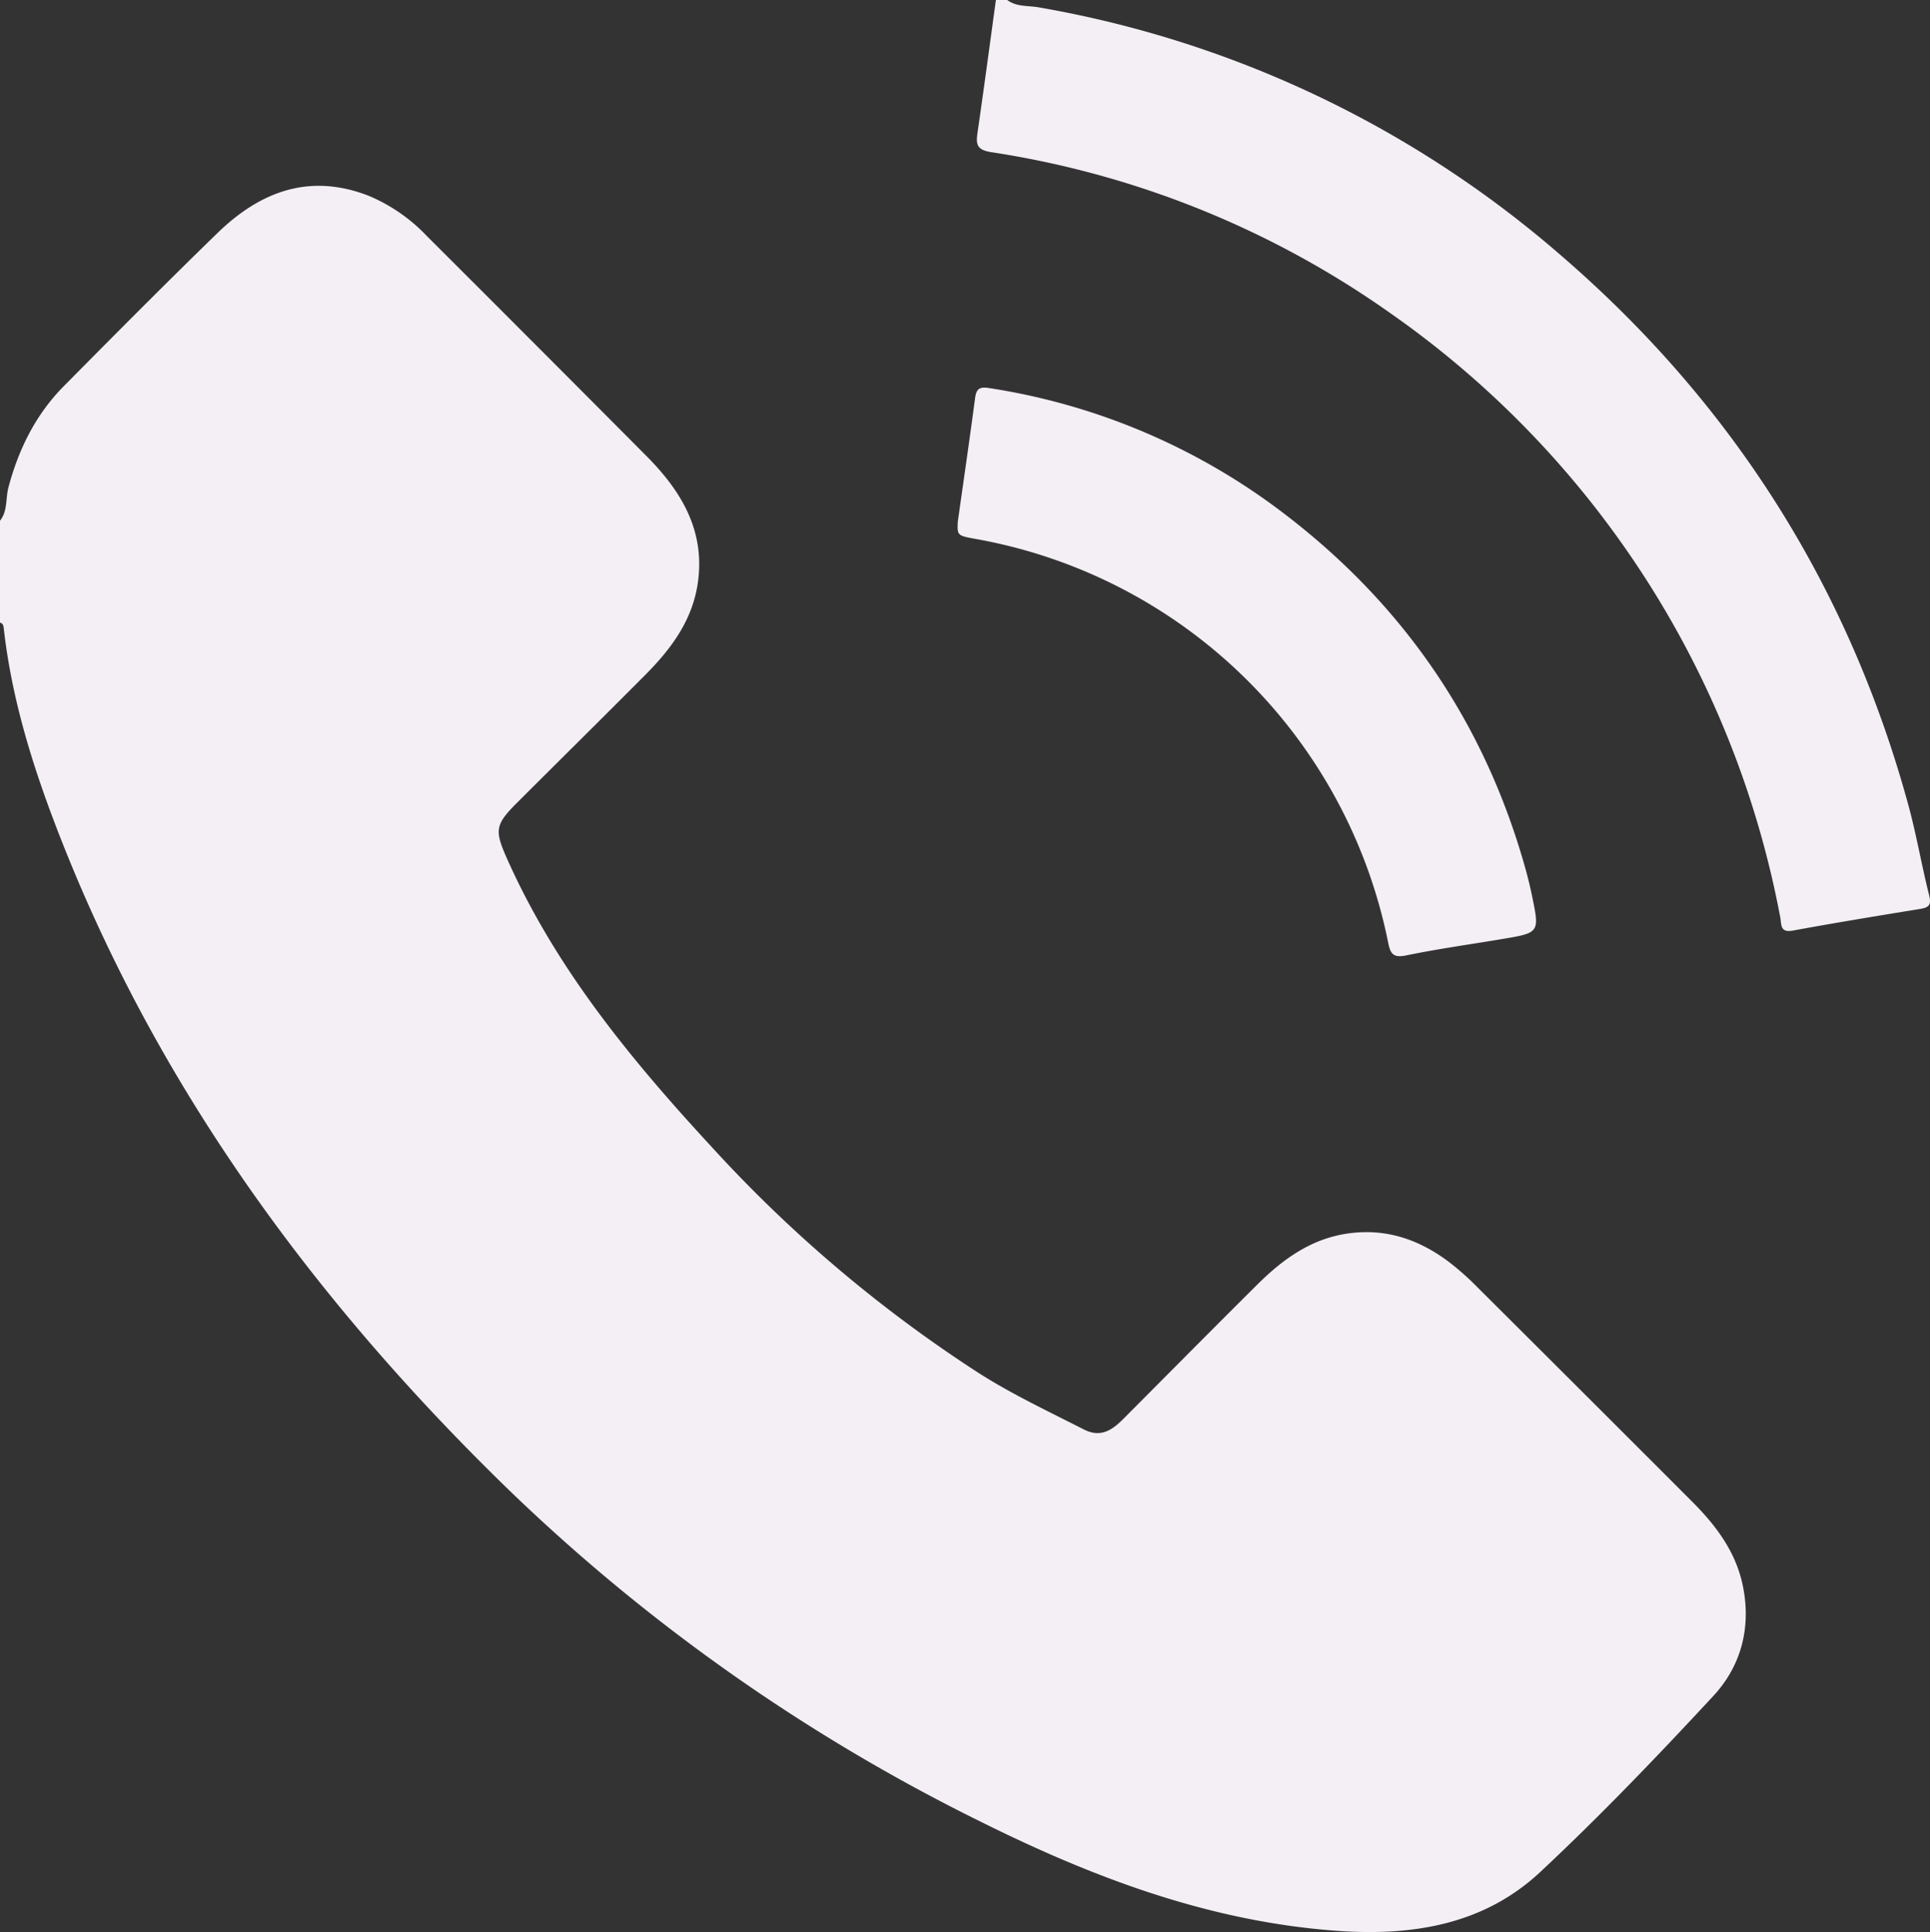 <svg id="Livello_1" data-name="Livello 1" xmlns="http://www.w3.org/2000/svg" viewBox="0 0 383.262 383.577">
  <rect x="0" y="0" width="383.262" height="383.577" fill="#333333" stroke="none"/>
  <defs>
    <style>
      .cls-1 {
        fill: #f3eff5;
      }
    </style>
  </defs>
  <g>
    <path class="cls-1" d="M308.088,411.456c1.555-1.956,1.093-4.422,1.678-6.622,2.02-7.6,5.427-14.479,10.994-20.1,10.1-10.2,20.213-20.393,30.511-30.393,8.472-8.228,18.259-11.964,29.983-7.417a33.973,33.973,0,0,1,11.6,8.01q21.872,21.822,43.66,43.726c6.82,6.874,11.584,14.673,10.176,24.952-1.036,7.566-5.328,13.3-10.5,18.489-8.453,8.5-16.983,16.913-25.462,25.381-4.373,4.367-4.443,5.488-1.911,11.162,9.7,21.734,24.581,39.792,40.527,57.057a270.9,270.9,0,0,0,52.972,44.882c6.721,4.3,13.945,7.683,21.042,11.3,3.382,1.722,5.683.025,7.9-2.206,8.809-8.845,17.592-17.717,26.447-26.514,5.2-5.166,10.94-9.34,18.573-10.272,7.383-.9,13.74,1.373,19.508,5.694a53.575,53.575,0,0,1,5.6,4.961q21.366,21.267,42.675,42.593c4.741,4.735,8.712,9.971,10.107,16.694,1.713,8.248-.267,15.931-5.831,21.93-11.109,11.979-22.44,23.806-34.371,34.955C602.7,690.254,588.45,692.486,573.5,691.4c-25.181-1.827-48.263-10.516-70.588-21.619a370.706,370.706,0,0,1-94.394-66.5c-38.82-37.84-70.2-80.865-89.613-131.929-4.739-12.468-8.577-25.221-10.075-38.56-.059-.519-.166-.962-.745-1.112Z" transform="translate(-308.088 -308.072)"/>
    <path class="cls-1" d="M508.105,308.072c1.87,1.4,4.169,1.088,6.264,1.462a213.578,213.578,0,0,1,103.646,49.2c34.028,29.324,57.177,65.76,69.042,109.192,1.605,5.877,2.621,11.913,4.108,17.825.45,1.79.144,2.459-1.654,2.753-8.483,1.386-16.968,2.773-25.421,4.326-2.561.47-2.212-1.257-2.474-2.619a188.929,188.929,0,0,0-77.792-120.218,185.521,185.521,0,0,0-78.955-31.72c-2.91-.456-2.98-1.665-2.654-3.916,1.268-8.754,2.437-17.522,3.642-26.285Z" transform="translate(-308.088 -308.072)"/>
    <path class="cls-1" d="M498.288,411.659c1.1-7.78,2.323-16.166,3.438-24.567.255-1.925.955-2.27,2.862-1.963a128.488,128.488,0,0,1,57.287,24c24.483,18.272,41,42.125,49.2,71.633.466,1.677.873,3.373,1.227,5.077,1.537,7.4,1.528,7.411-5.811,8.647-6.388,1.076-12.815,1.958-19.154,3.267-2.587.533-3.148-.318-3.591-2.567a101.75,101.75,0,0,0-81.536-80.049C498.167,414.409,498.161,414.444,498.288,411.659Z" transform="translate(-308.088 -308.072)"/>
  </g>
</svg>
